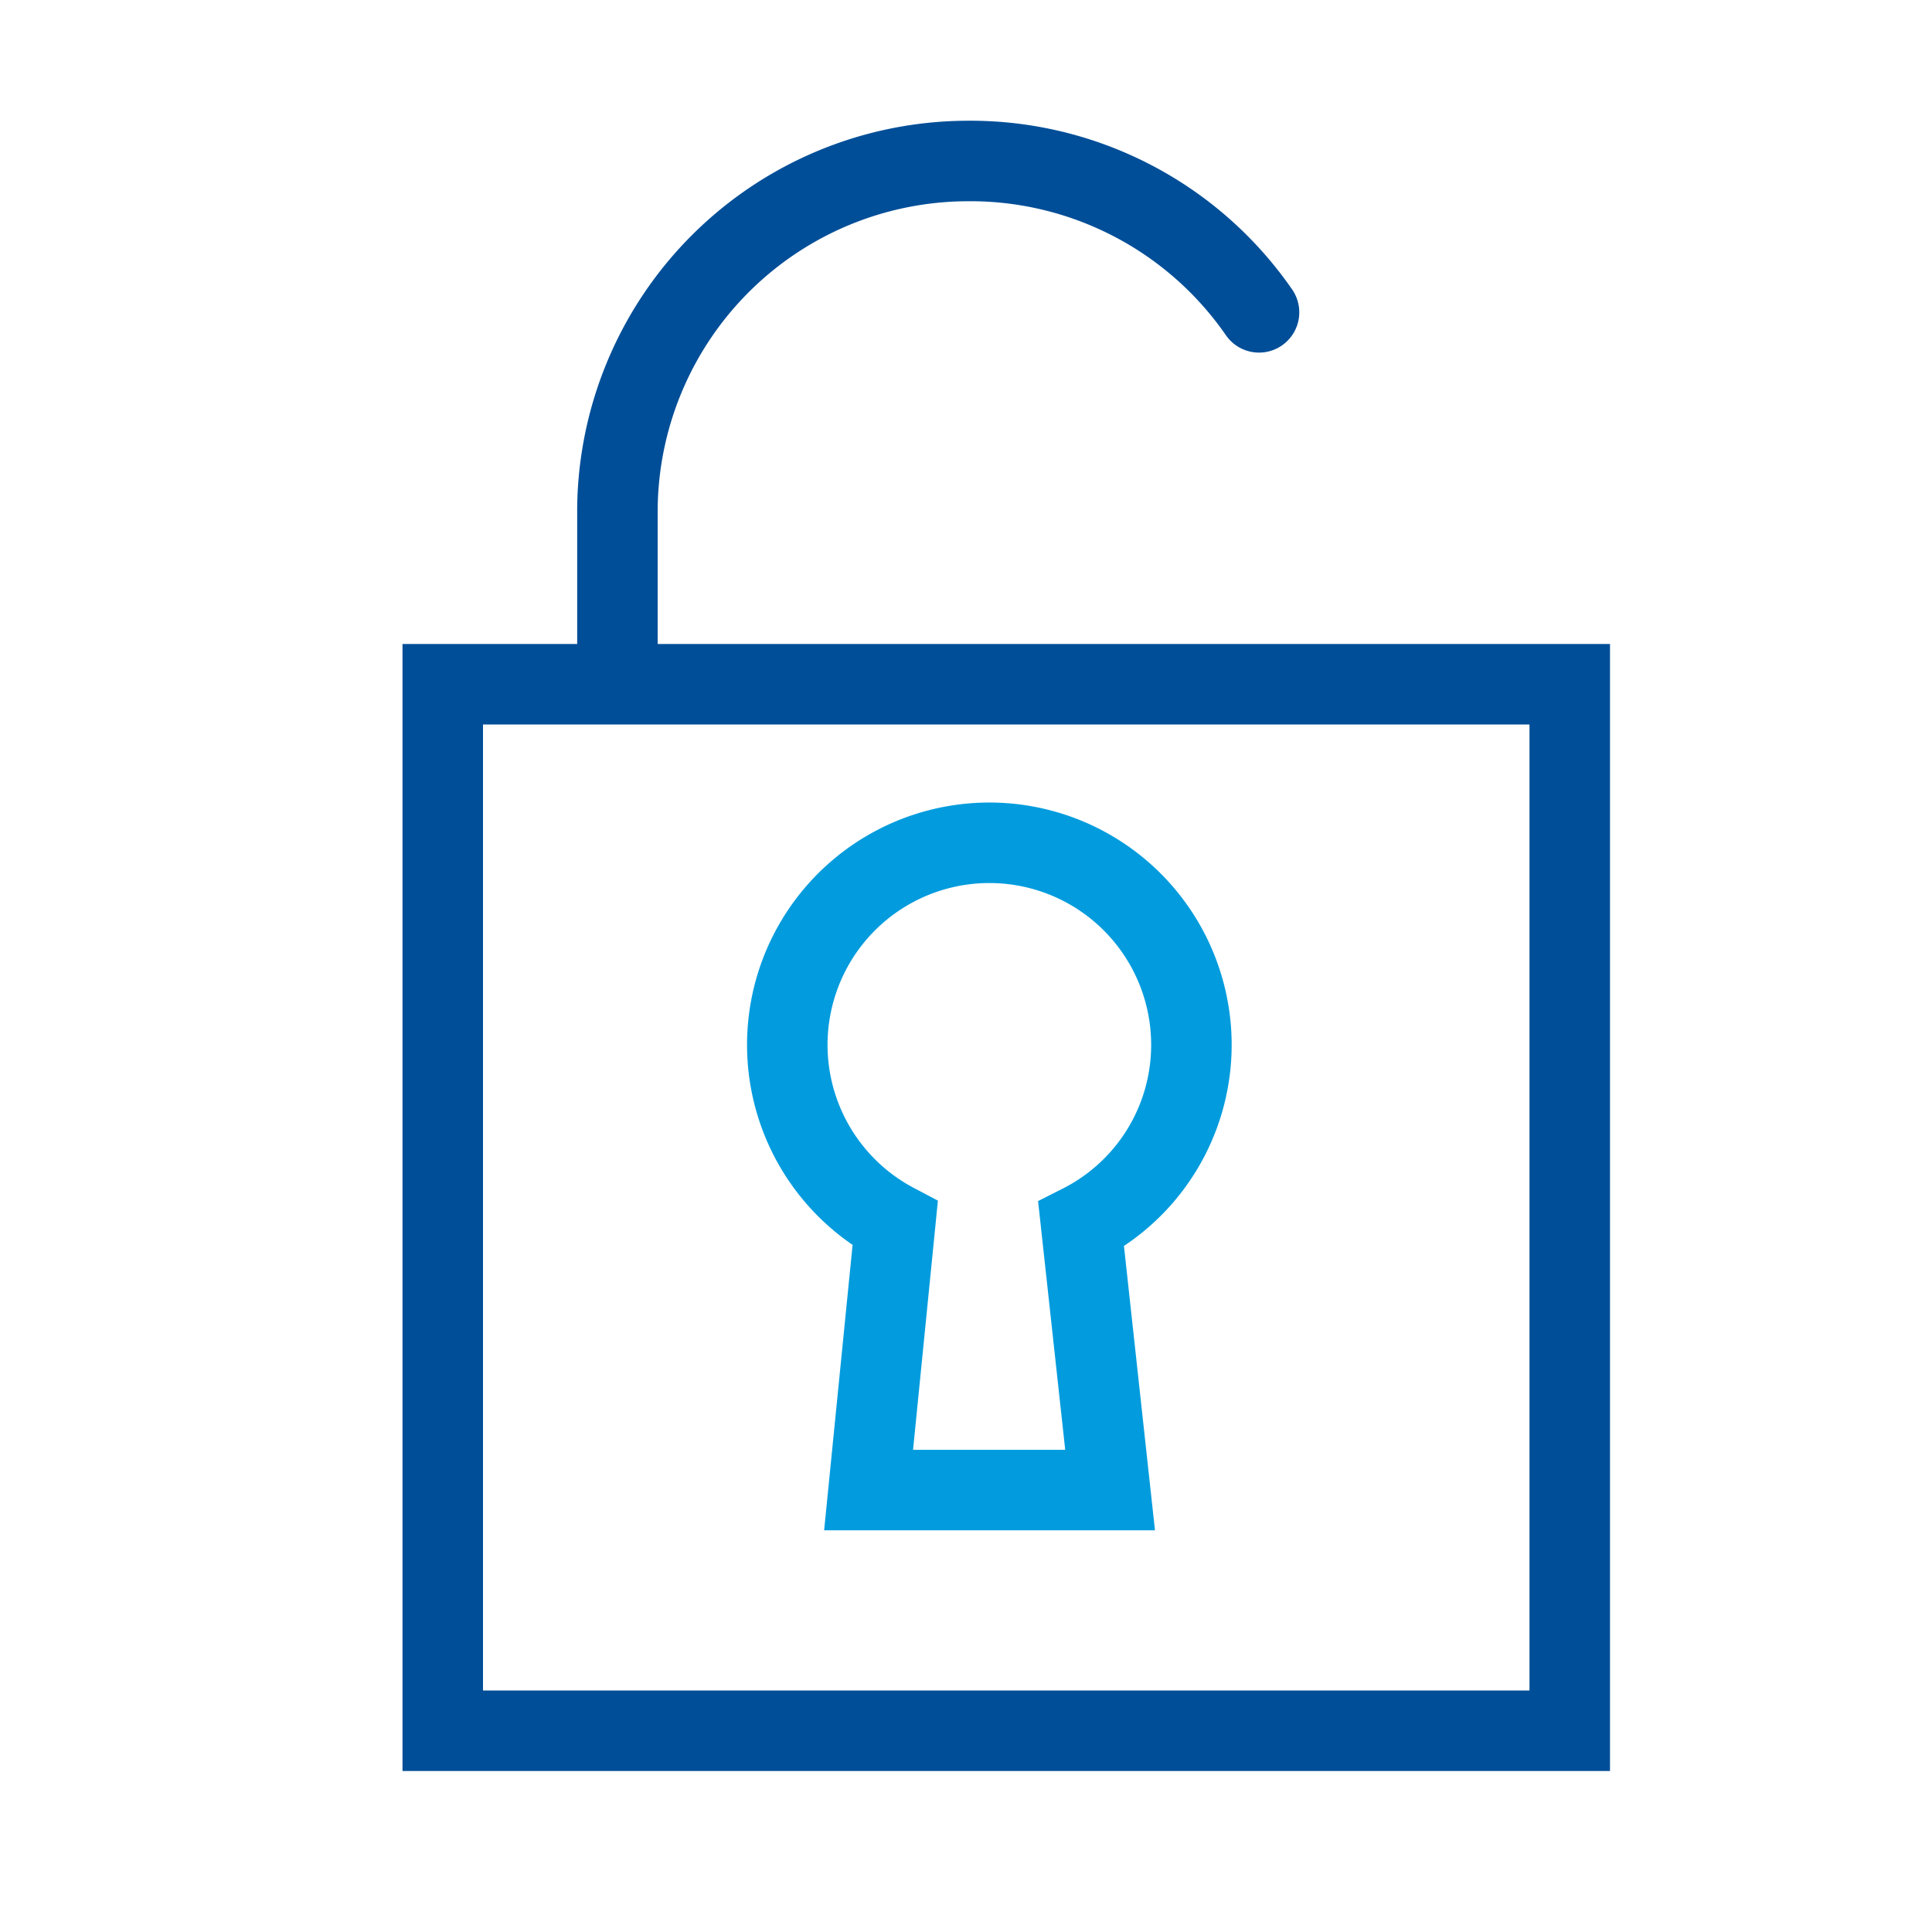 <svg id="Layer_1" data-name="Layer 1" xmlns="http://www.w3.org/2000/svg" viewBox="0 0 24 24"><defs><style>.cls-1,.cls-3{fill:none;stroke-miterlimit:10;}.cls-1{stroke:#029cde;}.cls-2{fill:#004e98;}.cls-3{stroke:#004e98;stroke-linecap:round;}</style></defs><title>unlock</title><path class="cls-1" d="M14.8,13a2.51,2.51,0,1,0-3.68,2.2l-.33,3.31h3l-.36-3.3A2.5,2.5,0,0,0,14.8,13Z"/><path class="cls-2" d="M19,9V21H6V9H19m1-1H5V22H20V8Z"/><path class="cls-3" d="M15.64,3.88A4.36,4.36,0,0,0,12,2h0A4.36,4.36,0,0,0,7.67,6.31v2"/></svg>